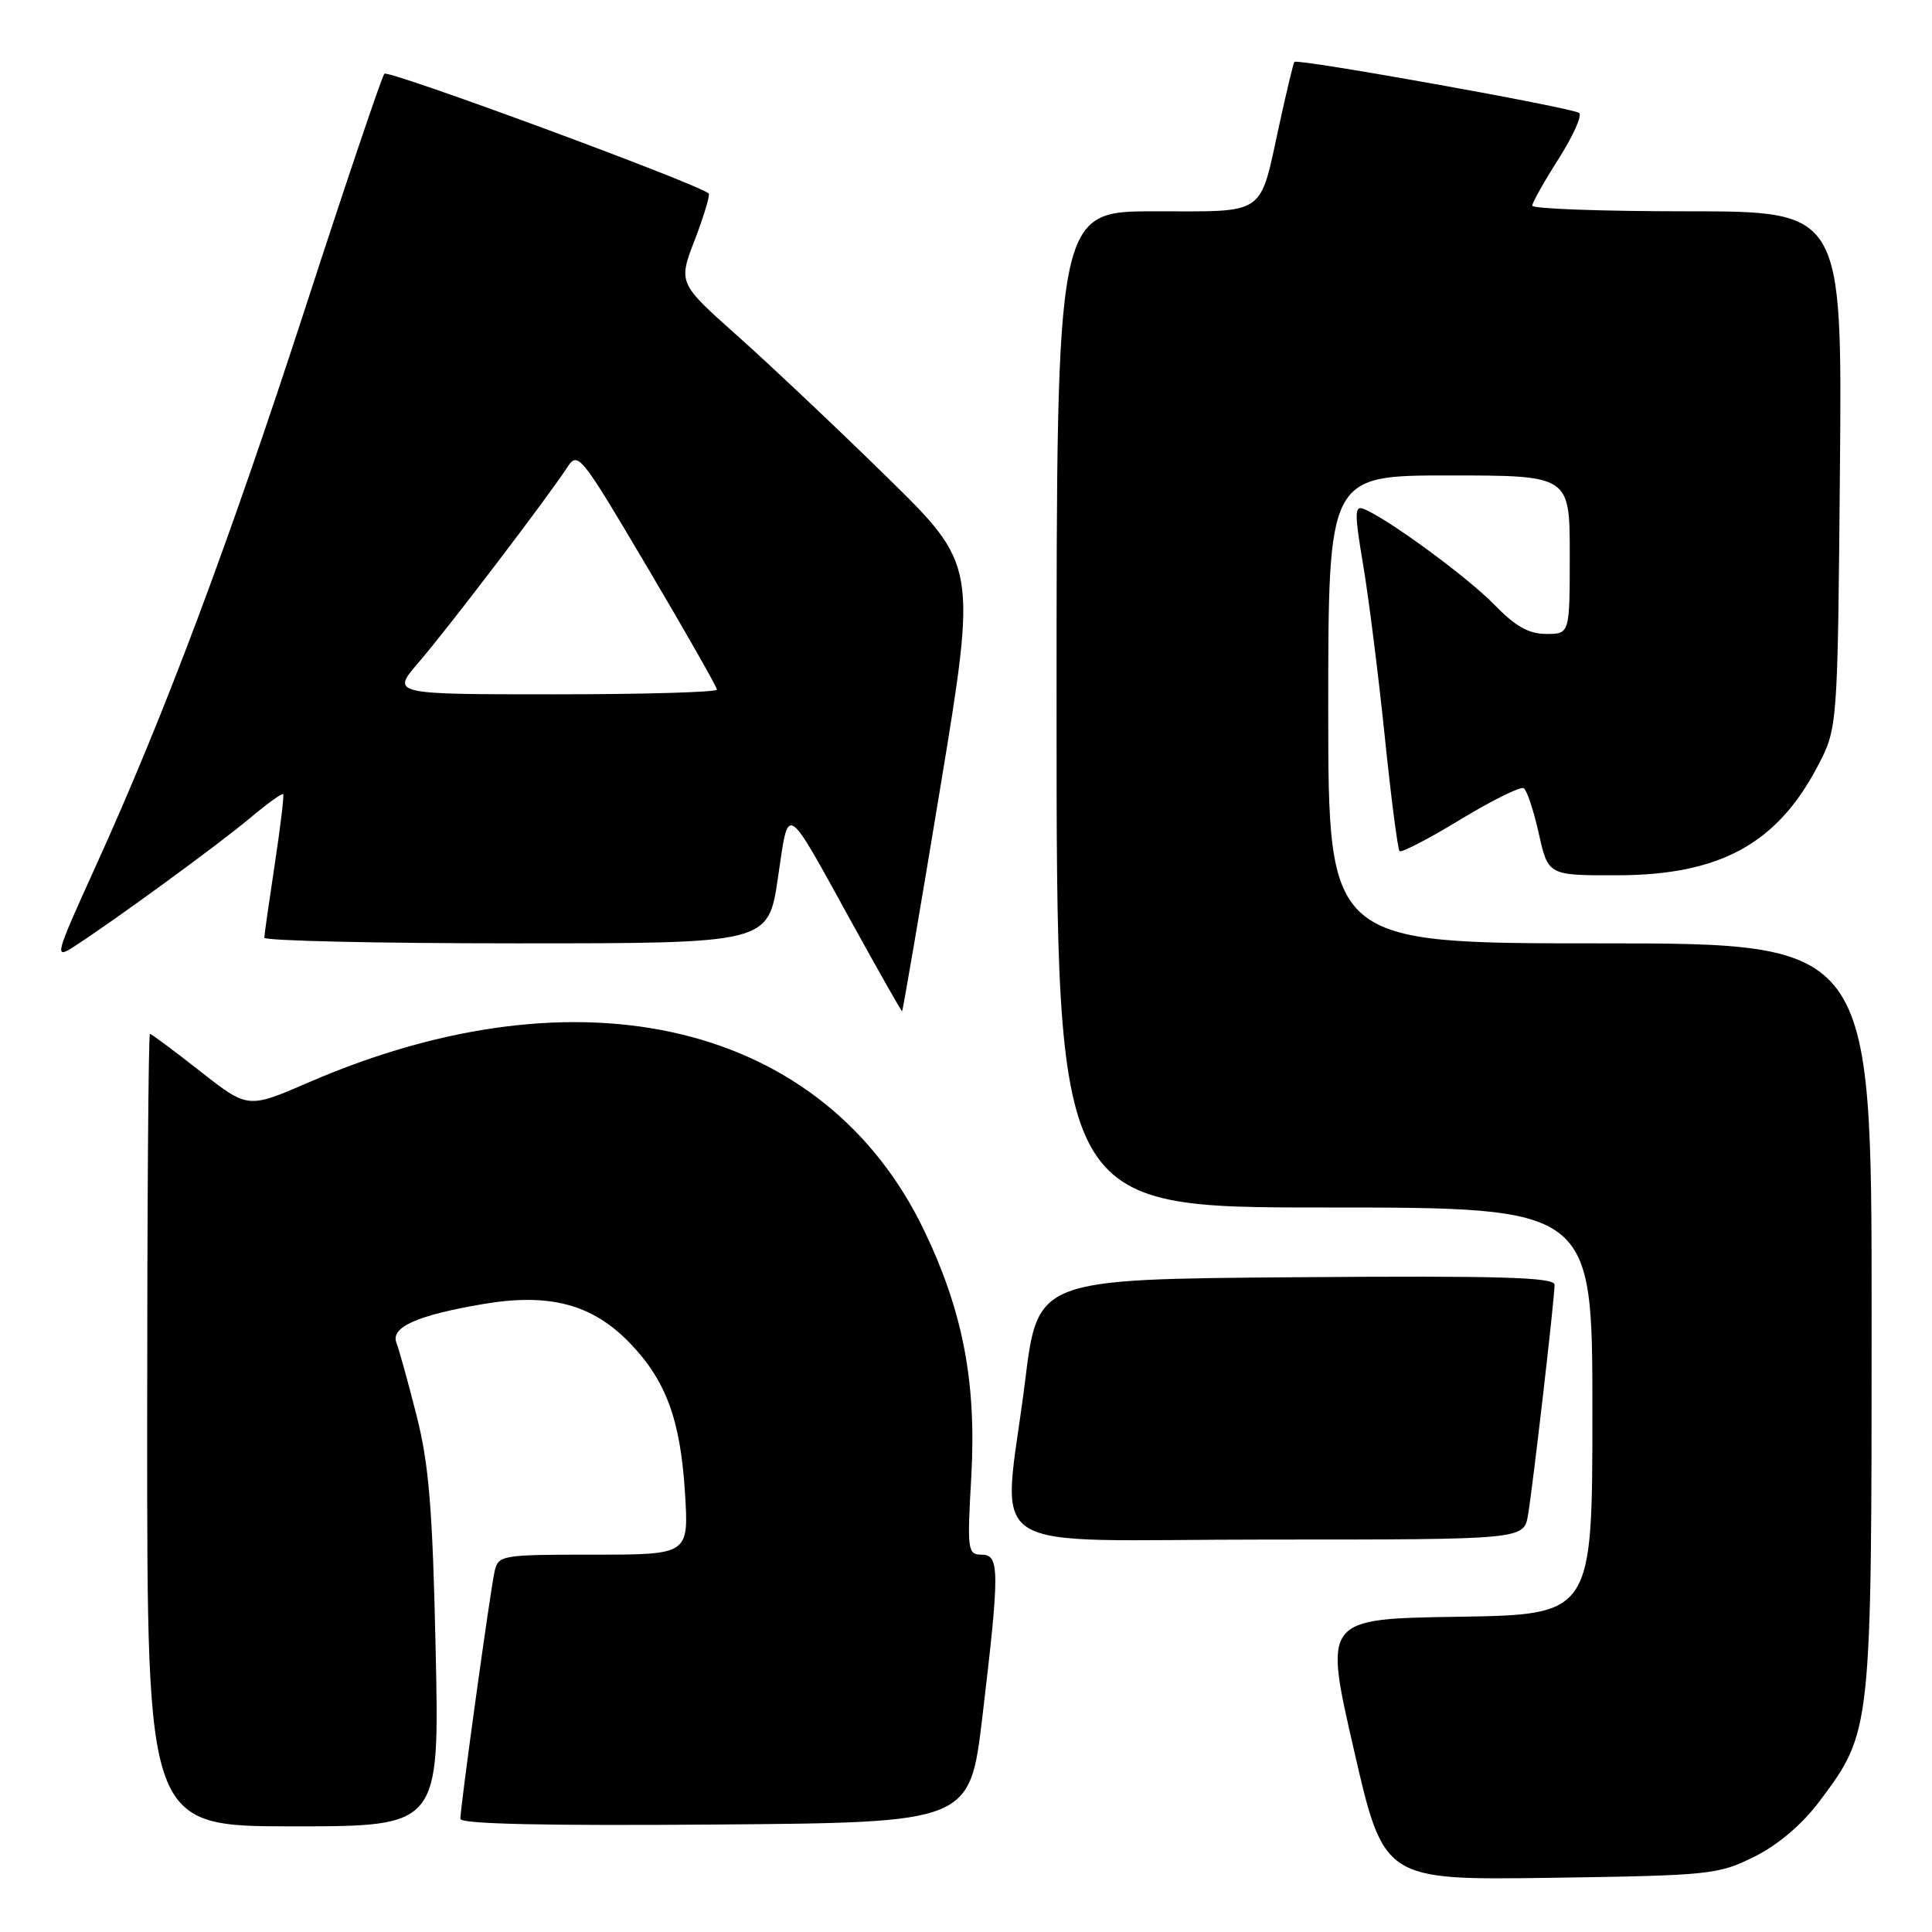 <?xml version="1.0" encoding="UTF-8" standalone="no"?>
<!DOCTYPE svg PUBLIC "-//W3C//DTD SVG 1.1//EN" "http://www.w3.org/Graphics/SVG/1.1/DTD/svg11.dtd" >
<svg xmlns="http://www.w3.org/2000/svg" xmlns:xlink="http://www.w3.org/1999/xlink" version="1.1" viewBox="0 0 256 256">
 <g >
 <path fill="currentColor"
d=" M 232.50 246.00 C 235.66 244.42 238.83 241.71 241.13 238.63 C 248.00 229.44 248.00 229.49 248.00 174.39 C 248.00 125.00 248.00 125.00 212.00 125.00 C 176.00 125.00 176.00 125.00 176.00 94.00 C 176.00 63.00 176.00 63.00 192.00 63.00 C 208.00 63.00 208.00 63.00 208.00 73.50 C 208.00 84.00 208.00 84.00 204.88 84.00 C 202.57 84.00 200.79 82.99 197.99 80.11 C 194.44 76.45 183.70 68.59 180.66 67.42 C 179.48 66.97 179.48 68.07 180.60 74.70 C 181.33 78.99 182.62 89.21 183.47 97.42 C 184.31 105.63 185.21 112.54 185.45 112.78 C 185.69 113.02 189.32 111.14 193.51 108.59 C 197.70 106.05 201.48 104.18 201.90 104.44 C 202.32 104.70 203.22 107.40 203.90 110.45 C 205.14 116.00 205.14 116.00 214.32 115.98 C 227.85 115.95 235.40 111.85 240.80 101.62 C 243.50 96.50 243.50 96.50 243.80 62.25 C 244.10 28.00 244.10 28.00 223.55 28.00 C 212.25 28.00 203.01 27.66 203.03 27.25 C 203.04 26.84 204.61 24.05 206.52 21.05 C 208.43 18.05 209.66 15.32 209.25 14.97 C 208.41 14.28 171.91 7.73 171.51 8.20 C 171.38 8.36 170.48 12.10 169.52 16.50 C 166.84 28.79 167.97 28.00 152.96 28.00 C 140.00 28.00 140.00 28.00 140.00 94.00 C 140.00 160.00 140.00 160.00 175.50 160.00 C 211.00 160.00 211.00 160.00 211.00 186.98 C 211.00 213.95 211.00 213.95 193.20 214.23 C 175.41 214.50 175.41 214.50 179.39 231.82 C 183.36 249.13 183.36 249.13 205.43 248.82 C 226.65 248.51 227.69 248.40 232.50 246.00 Z  M 57.73 218.75 C 57.32 199.81 56.84 194.02 55.18 187.50 C 54.06 183.10 52.87 178.79 52.53 177.93 C 51.73 175.87 55.22 174.30 63.92 172.81 C 72.73 171.30 78.39 172.77 83.35 177.85 C 88.22 182.85 90.15 188.04 90.76 197.75 C 91.28 206.00 91.28 206.00 78.66 206.00 C 66.39 206.00 66.02 206.06 65.53 208.25 C 64.96 210.78 61.00 239.42 61.00 241.01 C 61.00 241.69 72.28 241.94 94.75 241.76 C 128.50 241.50 128.50 241.50 130.17 227.50 C 132.48 208.06 132.47 206.00 130.06 206.00 C 128.22 206.00 128.14 205.43 128.70 195.68 C 129.40 183.20 127.61 173.80 122.47 163.08 C 109.28 135.55 77.02 127.77 40.91 143.42 C 32.85 146.91 32.85 146.91 26.54 141.96 C 23.07 139.23 20.07 137.00 19.87 137.00 C 19.66 137.00 19.50 160.63 19.50 189.50 C 19.50 242.00 19.50 242.00 38.87 242.00 C 58.23 242.00 58.23 242.00 57.73 218.75 Z  M 202.47 200.75 C 203.10 197.04 205.98 172.15 205.99 170.24 C 206.00 169.24 198.82 169.03 171.75 169.24 C 137.50 169.50 137.50 169.50 135.83 183.00 C 132.89 206.67 128.81 204.00 167.95 204.00 C 201.91 204.00 201.91 204.00 202.47 200.75 Z  M 124.58 104.45 C 129.46 74.90 129.46 74.90 117.48 63.17 C 110.89 56.71 101.98 48.30 97.68 44.47 C 89.86 37.50 89.86 37.50 92.08 31.73 C 93.30 28.56 94.11 25.81 93.90 25.63 C 92.29 24.28 51.42 9.20 50.93 9.77 C 50.59 10.17 45.91 24.00 40.55 40.50 C 30.19 72.35 21.80 94.71 12.65 114.85 C 7.28 126.67 7.16 127.13 9.77 125.45 C 14.87 122.18 28.79 112.02 33.04 108.47 C 35.36 106.52 37.38 105.06 37.52 105.22 C 37.66 105.37 37.16 109.55 36.41 114.50 C 35.66 119.45 35.03 123.84 35.02 124.25 C 35.01 124.66 50.03 125.00 68.40 125.00 C 101.79 125.00 101.79 125.00 103.07 116.38 C 104.56 106.39 103.89 105.98 112.93 122.36 C 116.46 128.76 119.43 134.00 119.53 134.00 C 119.62 134.00 121.90 120.70 124.58 104.45 Z  M 55.49 87.75 C 59.35 83.27 72.41 66.12 75.06 62.08 C 76.59 59.73 76.73 59.89 85.81 75.23 C 90.86 83.77 95.00 91.04 95.00 91.38 C 95.00 91.72 85.29 92.00 73.42 92.00 C 51.83 92.00 51.83 92.00 55.49 87.75 Z "/>
</g>
</svg>